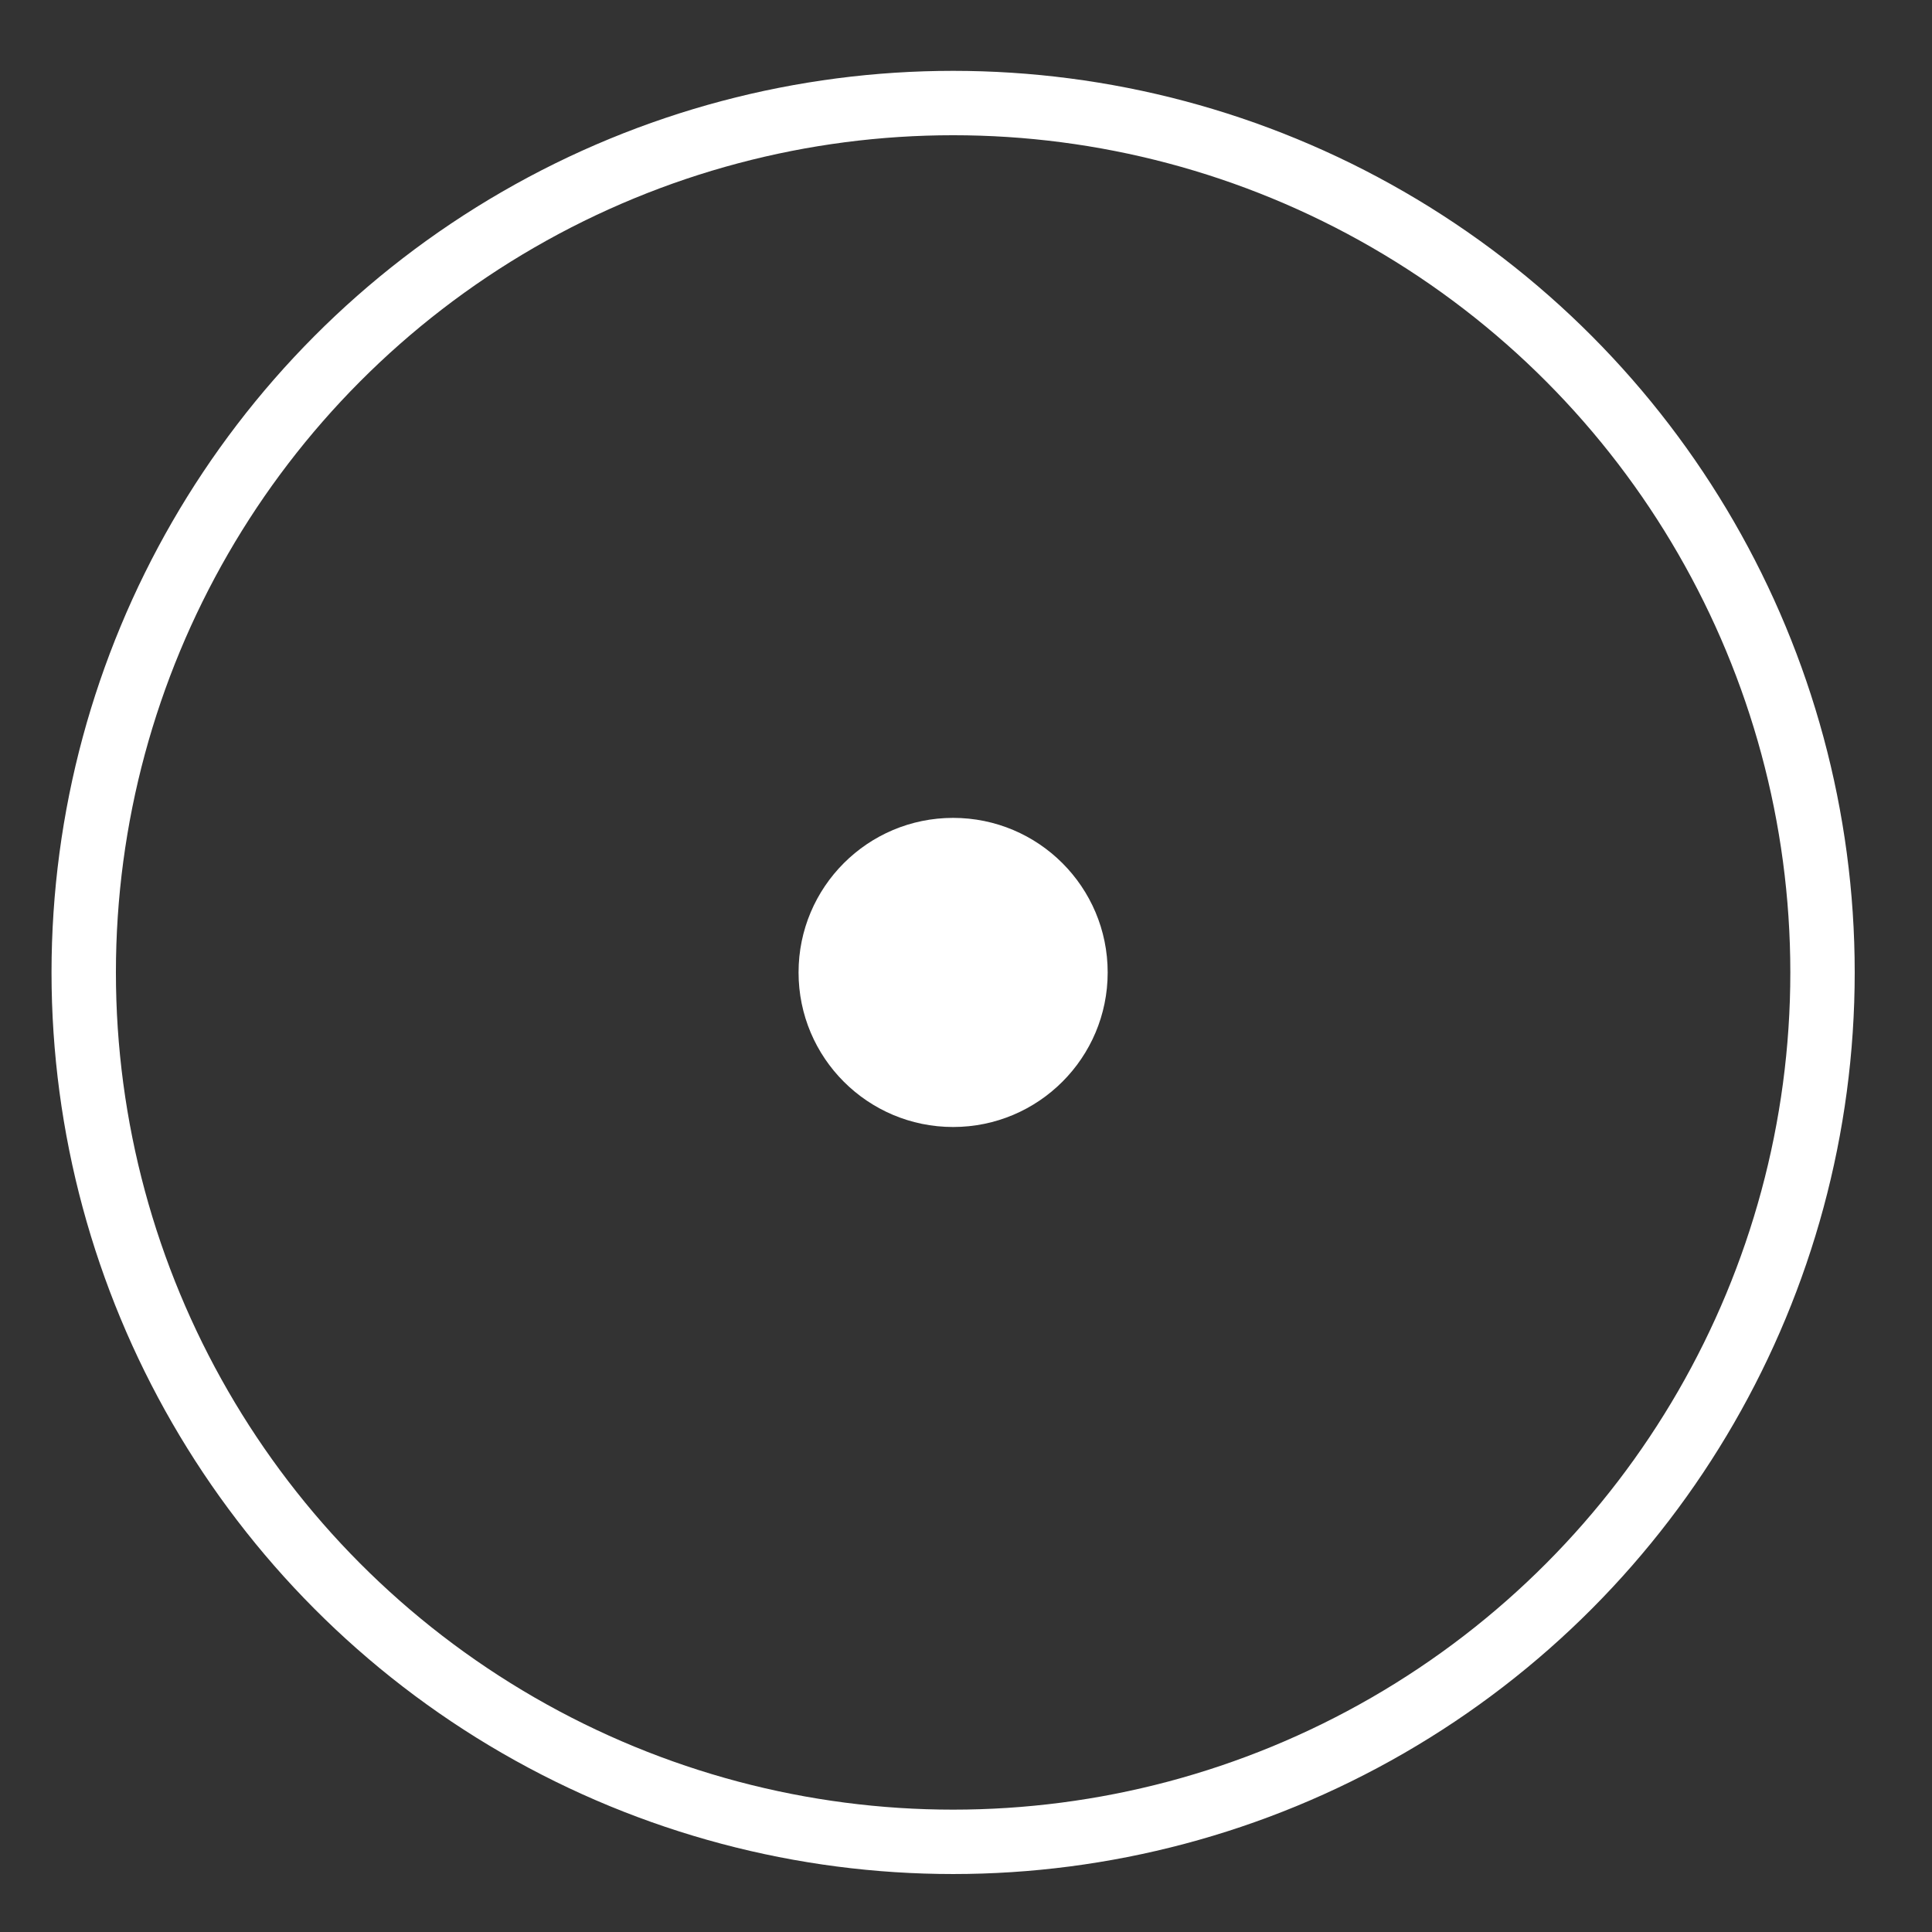 <svg xmlns="http://www.w3.org/2000/svg" width="30" height="30" viewBox="0 0 300 300" shape-rendering="geometricPrecision" text-rendering="geometricPrecision" image-rendering="optimizeQuality" fill-rule="evenodd" clip-rule="evenodd"><rect x="0" y="0" width="300" height="300" fill="#333333" stroke="none"/><defs><style><![CDATA[
    .str0 {stroke:white;stroke-width:9.998}
    .fil0 {fill:none}
    .fil1 {fill:white}
   ]]></style></defs><circle class="fil0 str0" cx="148" cy="151" r="135"/><circle class="fil1" cx="148" cy="151" r="24"/></svg>